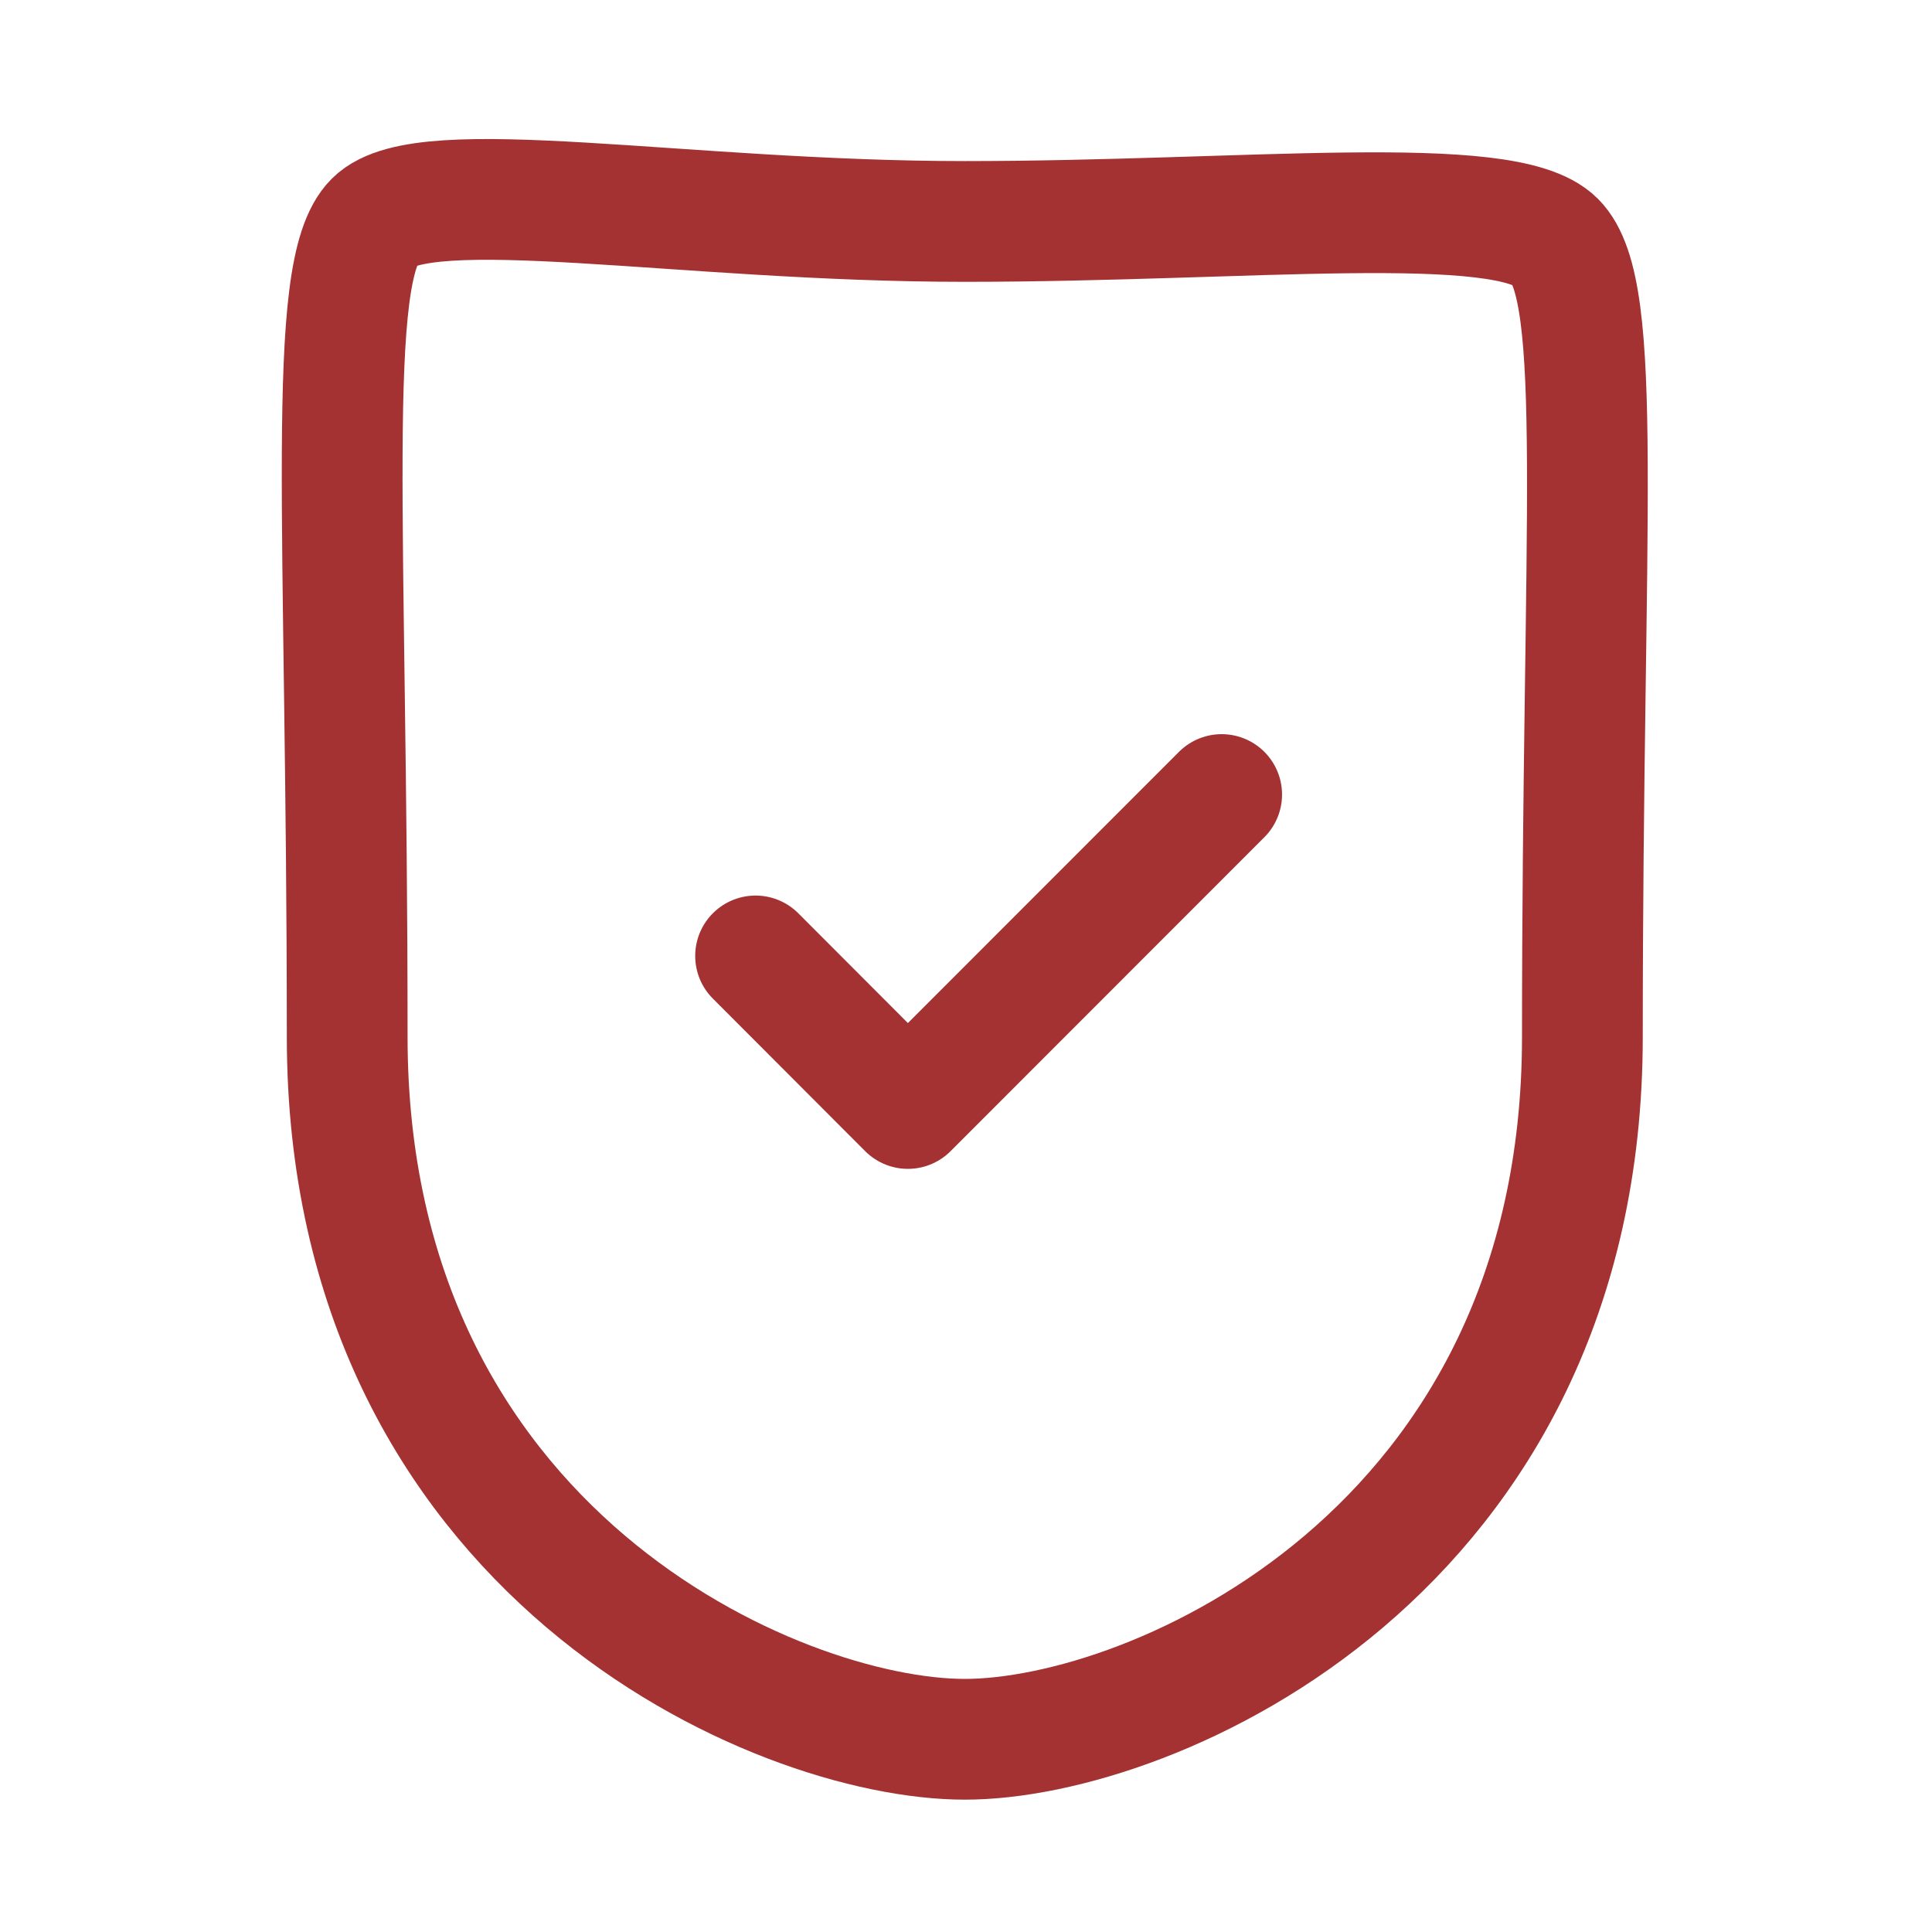 <svg width="24" height="24" viewBox="0 0 24 24" fill="none" xmlns="http://www.w3.org/2000/svg">
<g id="badge">
<g id="Shield Done">
<path id="Stroke 1" fill-rule="evenodd" clip-rule="evenodd" d="M11.985 21.606C14.319 21.606 19.657 19.284 19.657 12.879C19.657 6.475 19.934 3.616 19.32 3C18.703 2.384 15.493 2.751 11.985 2.751C8.476 2.751 5.266 2.135 4.651 2.751C4.035 3.367 4.313 6.475 4.313 12.879C4.313 19.284 9.651 21.606 11.985 21.606Z" stroke="#A43232" stroke-width="1.5" stroke-linecap="round" stroke-linejoin="round"/>
<path id="Stroke 3" d="M9.386 11.875L11.278 13.77L15.176 9.87" stroke="#A43232" stroke-width="1.5" stroke-linecap="round" stroke-linejoin="round"/>
</g>
</g>
</svg>
